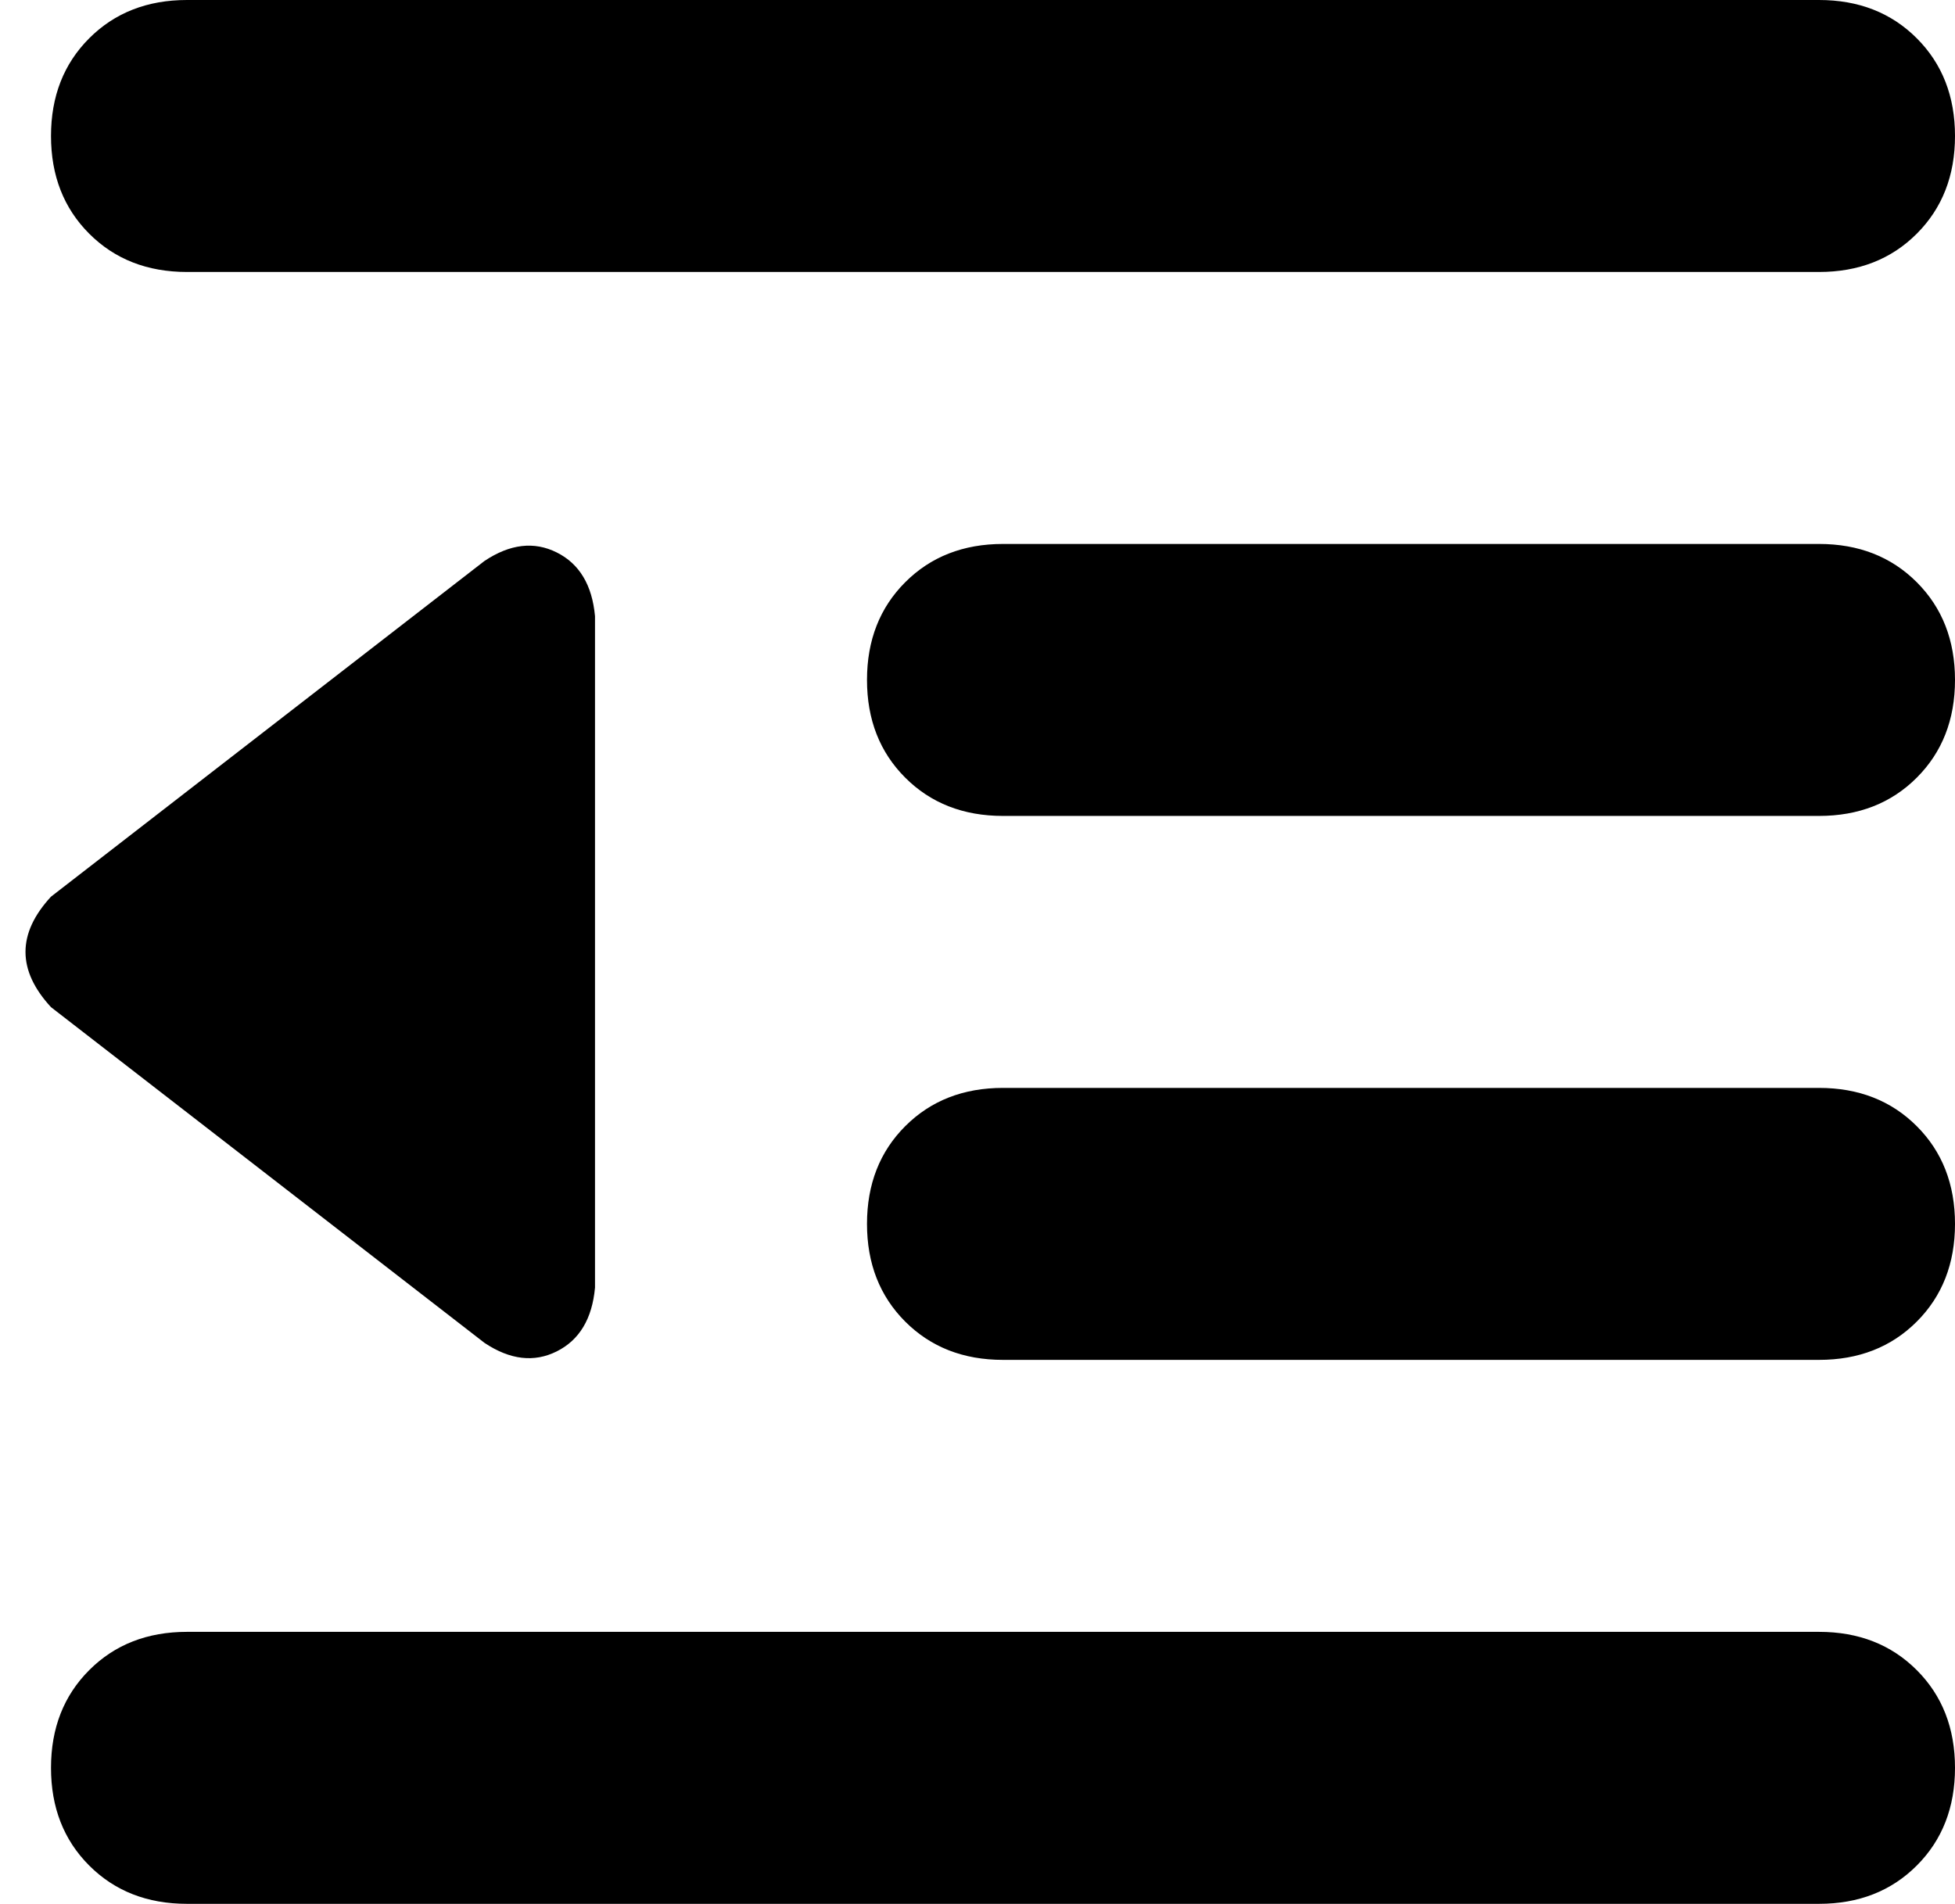 <svg xmlns="http://www.w3.org/2000/svg" viewBox="0 0 460 448">
    <path d="M 12 32 Q 12 18 21 9 L 21 9 Q 30 0 44 0 L 428 0 Q 442 0 451 9 Q 460 18 460 32 Q 460 46 451 55 Q 442 64 428 64 L 44 64 Q 30 64 21 55 Q 12 46 12 32 L 12 32 Z M 204 160 Q 204 146 213 137 L 213 137 Q 222 128 236 128 L 428 128 Q 442 128 451 137 Q 460 146 460 160 Q 460 174 451 183 Q 442 192 428 192 L 236 192 Q 222 192 213 183 Q 204 174 204 160 L 204 160 Z M 236 256 L 428 256 Q 442 256 451 265 Q 460 274 460 288 Q 460 302 451 311 Q 442 320 428 320 L 236 320 Q 222 320 213 311 Q 204 302 204 288 Q 204 274 213 265 Q 222 256 236 256 L 236 256 Z M 12 416 Q 12 402 21 393 L 21 393 Q 30 384 44 384 L 428 384 Q 442 384 451 393 Q 460 402 460 416 Q 460 430 451 439 Q 442 448 428 448 L 44 448 Q 30 448 21 439 Q 12 430 12 416 L 12 416 Z M 12 237 Q 0 224 12 211 L 114 132 Q 123 126 131 130 Q 139 134 140 145 L 140 303 Q 139 314 131 318 Q 123 322 114 316 L 12 237 L 12 237 Z"/>
</svg>
